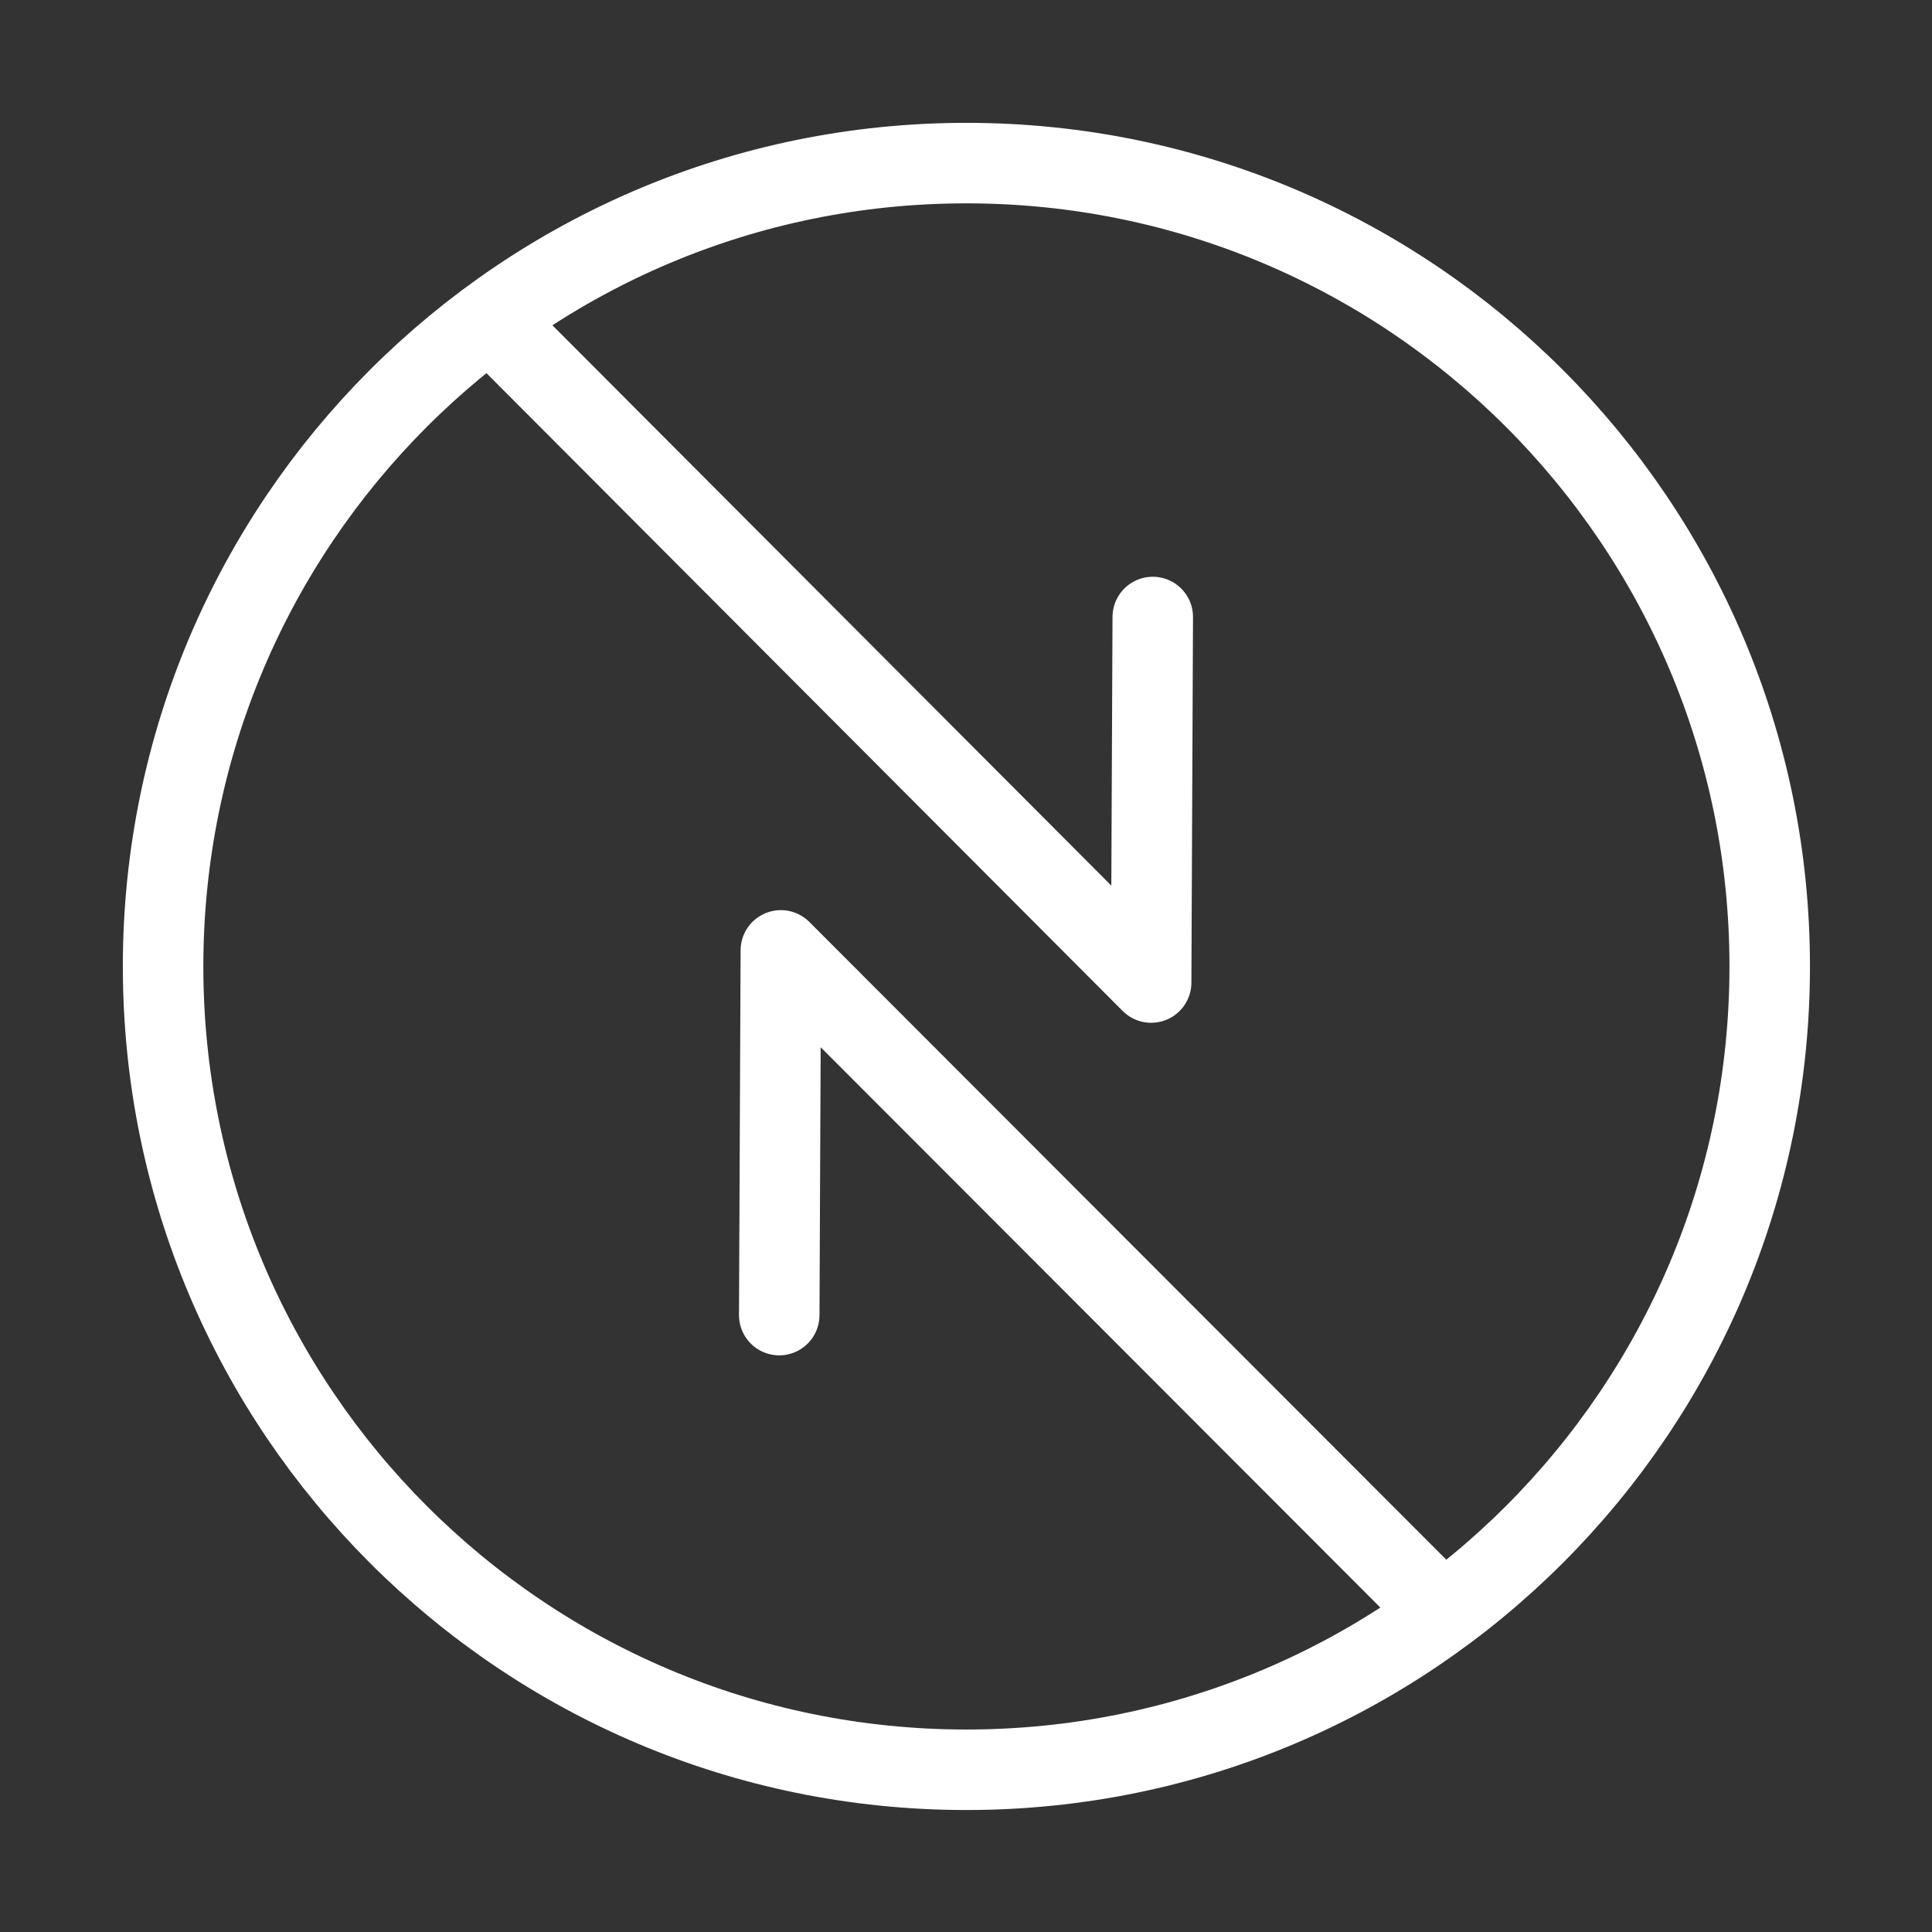 <svg width="36" height="36" viewBox="0 0 36 36" fill="none" xmlns="http://www.w3.org/2000/svg">
<rect x="0" y="0" width="36" height="36" fill="#333333" stroke="none"/>
<path d="M18.007 32.977C26.274 32.977 32.976 26.275 32.976 18.008C32.976 9.741 26.274 3.039 18.007 3.039C9.74 3.039 3.039 9.741 3.039 18.008C3.039 26.275 9.74 32.977 18.007 32.977Z" stroke="white" stroke-width="1.5" stroke-linecap="round" stroke-linejoin="round"/>
<path d="M9.206 6.033L21.45 18.308L21.48 11.497" stroke="white" stroke-width="1.5" stroke-linecap="round" stroke-linejoin="round"/>
<path d="M26.794 29.968L14.55 17.709L14.52 24.505" stroke="white" stroke-width="1.5" stroke-linecap="round" stroke-linejoin="round"/>
</svg>

